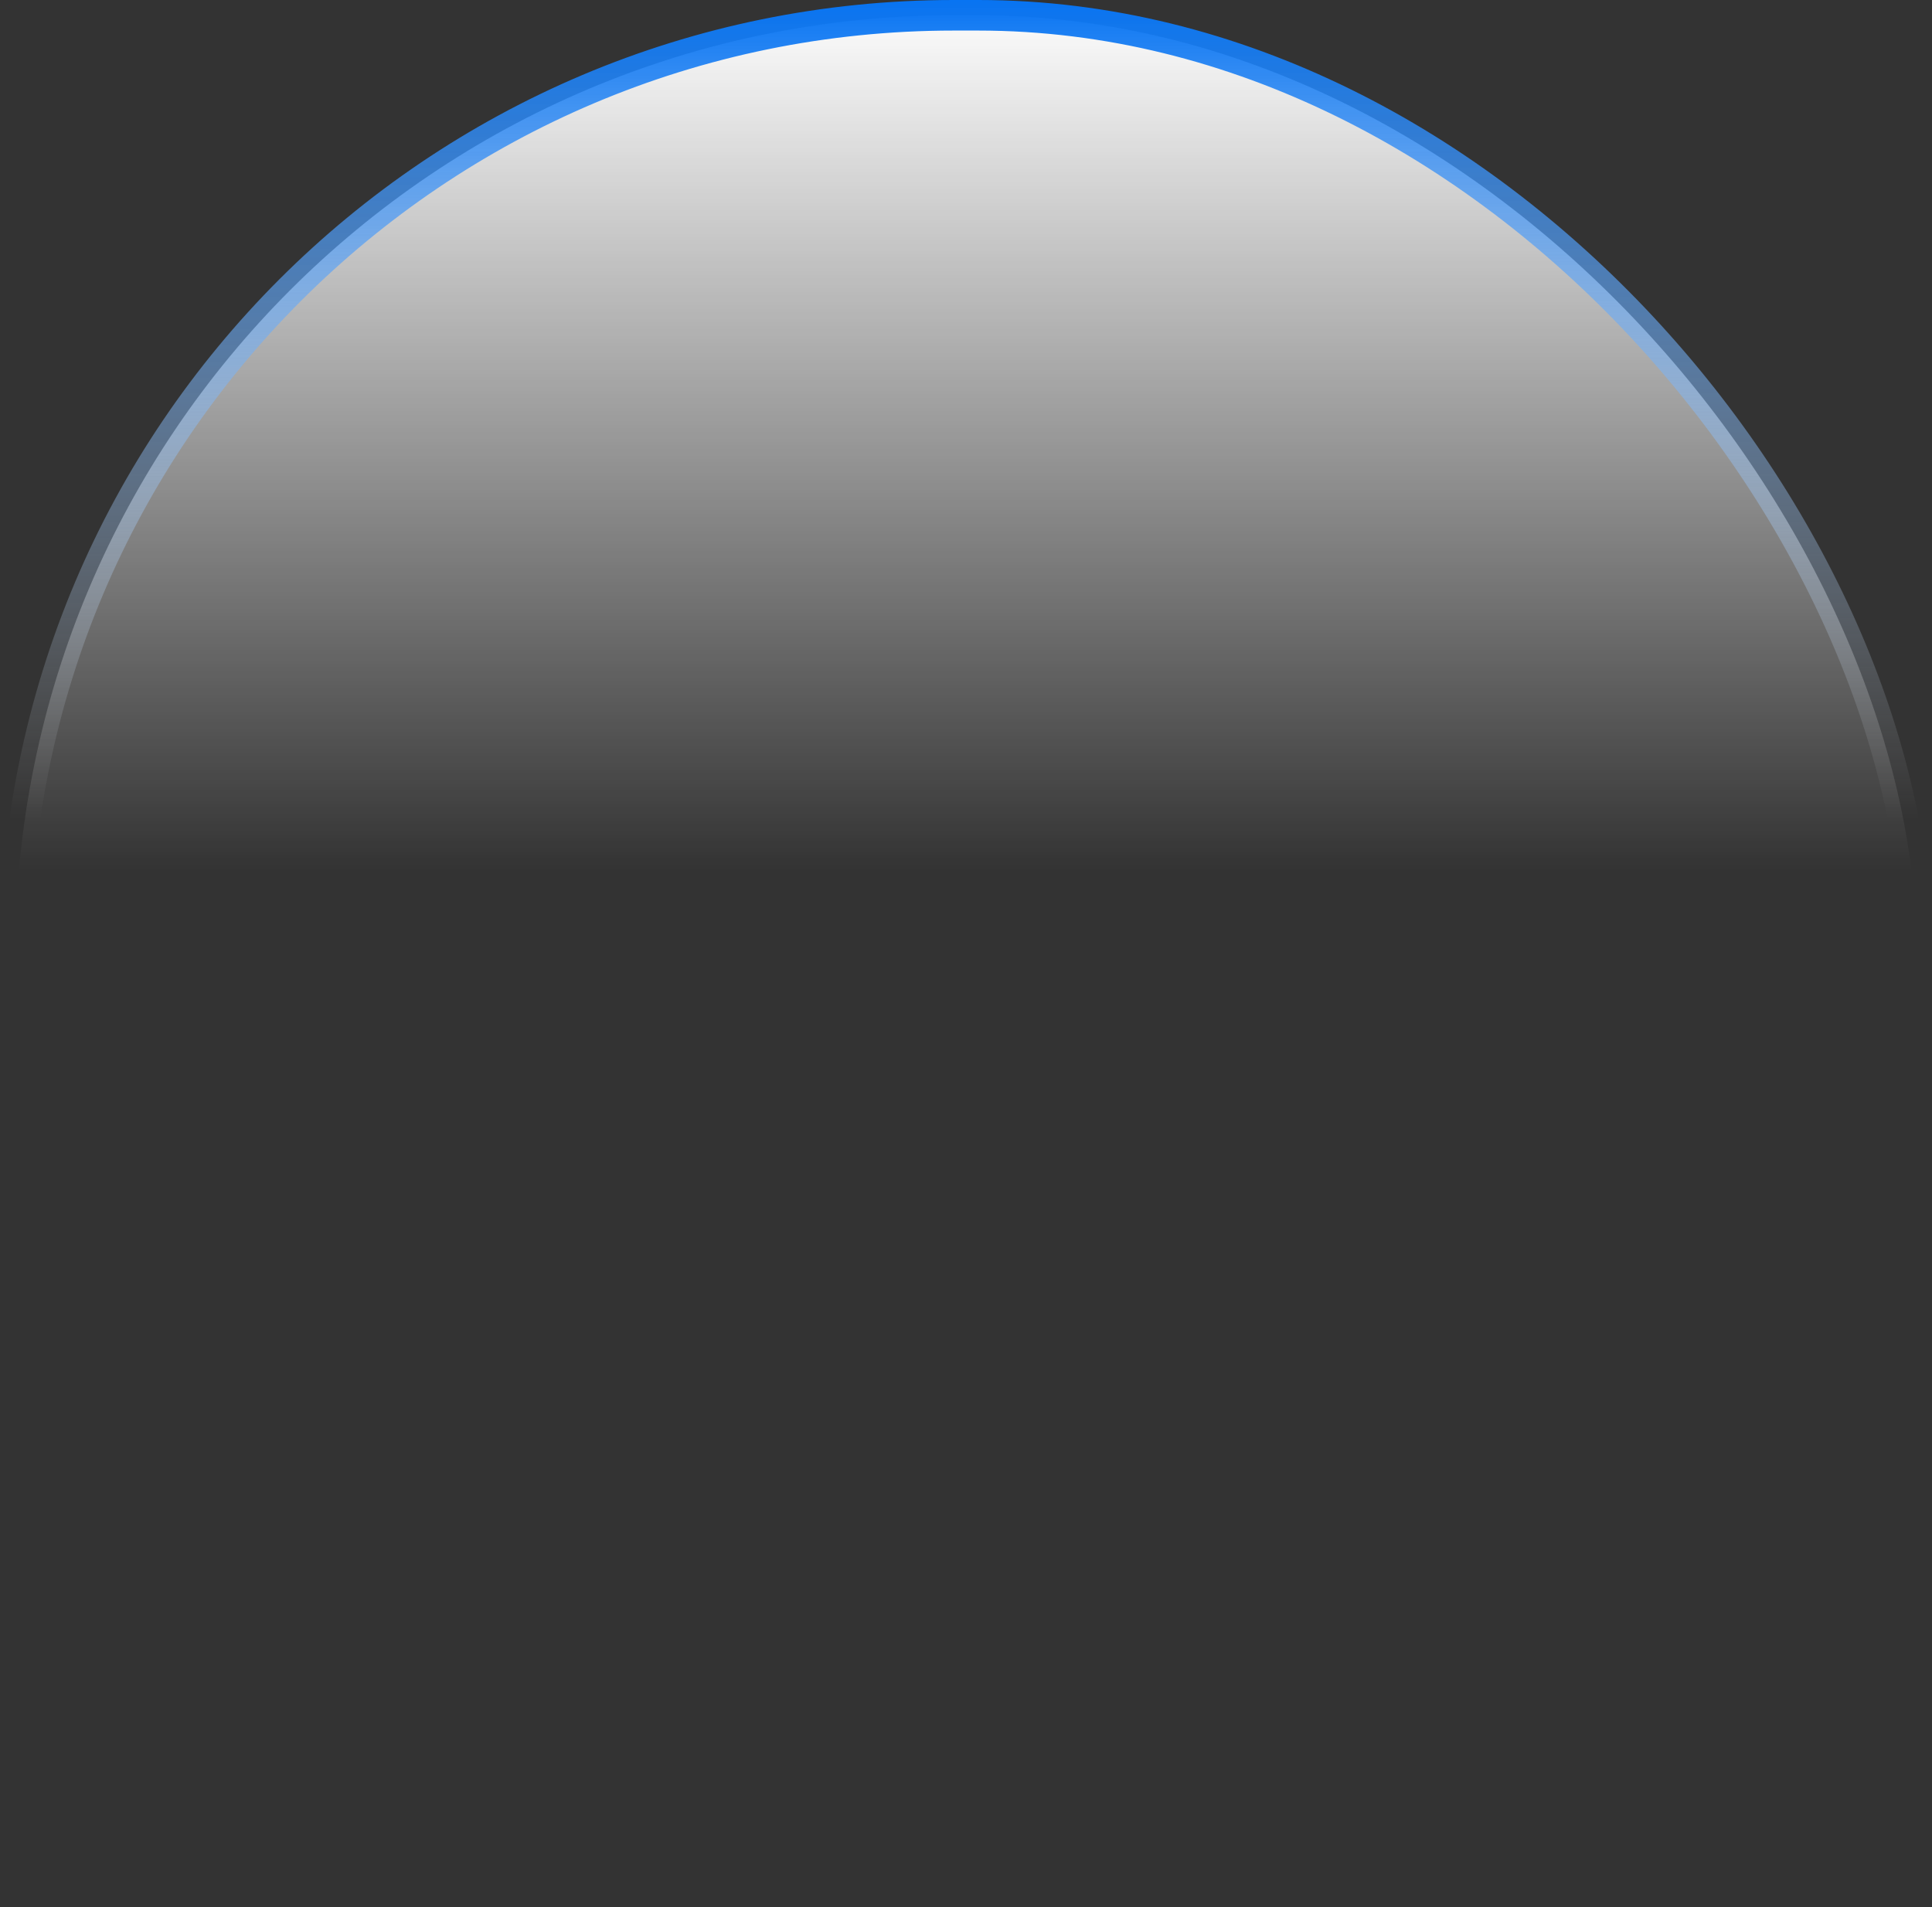 <svg width="316" height="312" viewBox="0 0 316 312" fill="none" xmlns="http://www.w3.org/2000/svg">
<rect x="0" y="0" width="316" height="312" fill="#333333" stroke="none"/>
<rect x="2.5" y="2.5" width="311" height="307" rx="153.5" fill="url(#paint0_linear_11_2708)" stroke="url(#paint1_linear_11_2708)" stroke-width="5"/>
<defs>
<linearGradient id="paint0_linear_11_2708" x1="158" y1="0" x2="158" y2="142.35" gradientUnits="userSpaceOnUse">
<stop stop-color="white"/>
<stop offset="1" stop-color="white" stop-opacity="0"/>
</linearGradient>
<linearGradient id="paint1_linear_11_2708" x1="158" y1="0" x2="158" y2="134" gradientUnits="userSpaceOnUse">
<stop stop-color="#0874F2"/>
<stop offset="1" stop-color="white" stop-opacity="0"/>
</linearGradient>
</defs>
</svg>
